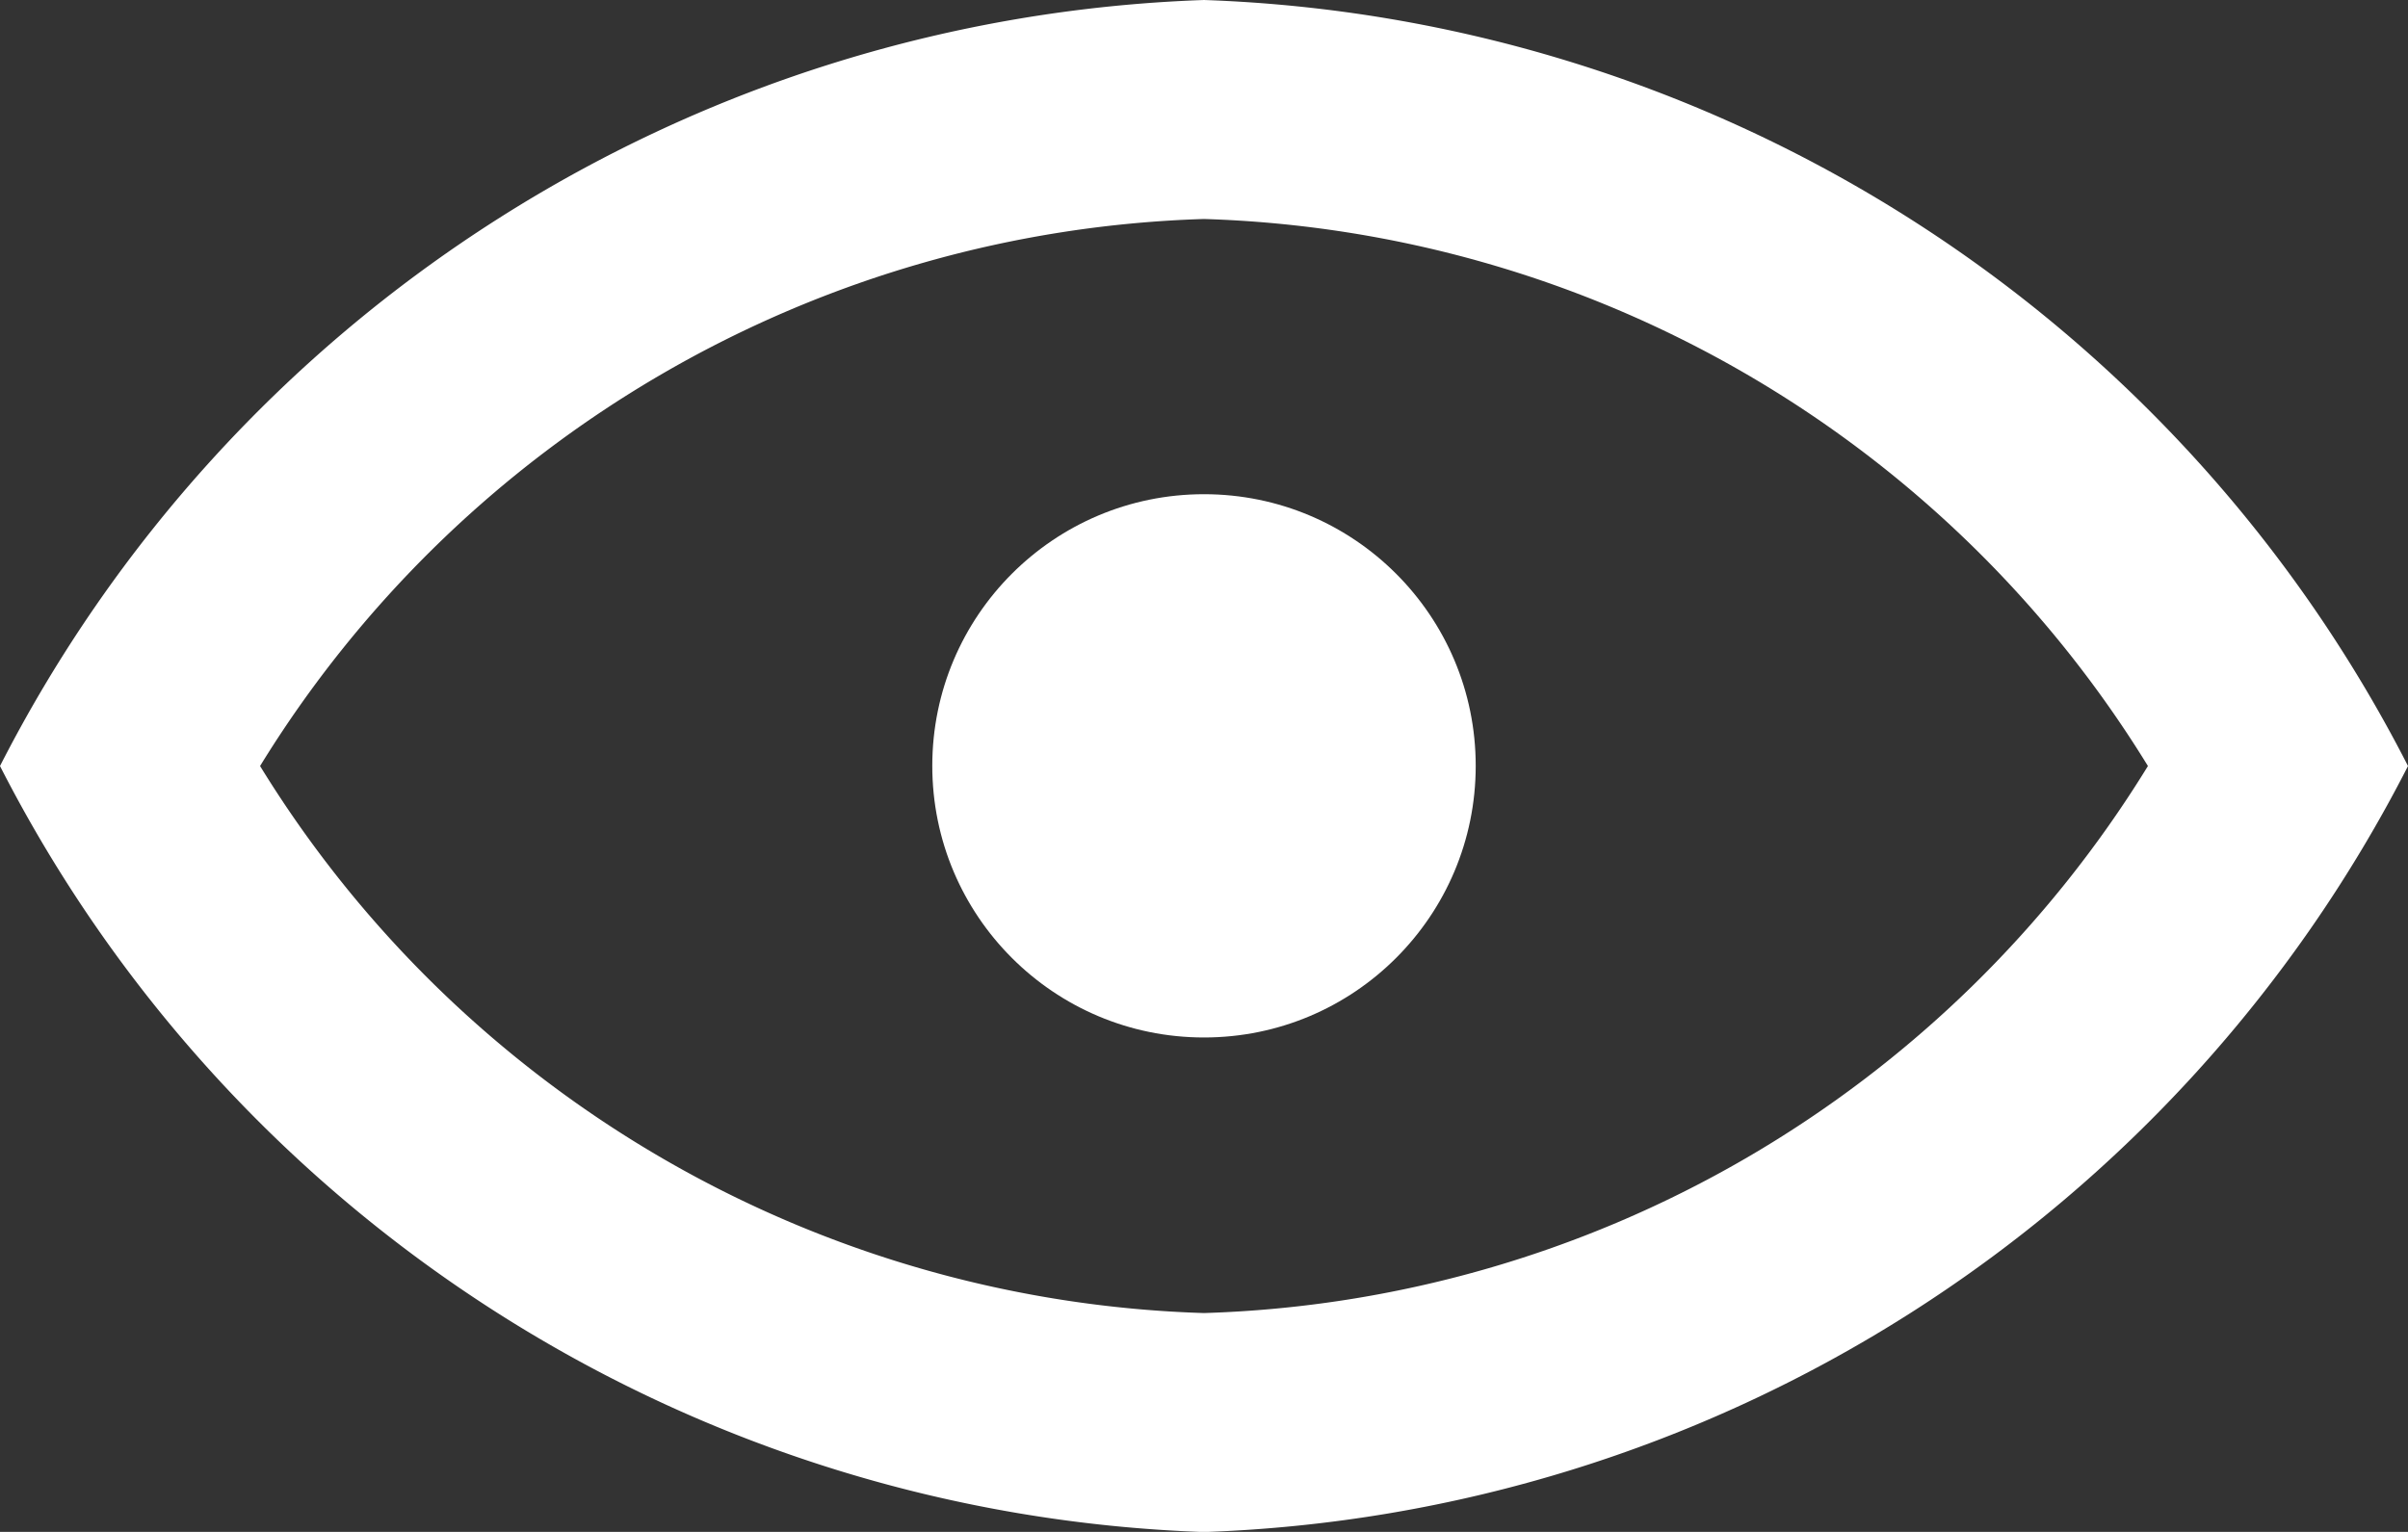 <svg id="view" xmlns="http://www.w3.org/2000/svg" width="13.444" height="8.555" viewBox="0 0 13.444 8.555">
  <rect x="0" y="0" width="13.444" height="8.555" fill="#333333" stroke="none"/>
  <path id="Path_240" data-name="Path 240" d="M7.722,5A7.853,7.853,0,0,0,1,9.278a7.853,7.853,0,0,0,6.722,4.278,7.852,7.852,0,0,0,6.722-4.278A7.853,7.853,0,0,0,7.722,5Zm0,7.333a6.417,6.417,0,0,1-5.27-3.055,6.417,6.417,0,0,1,5.27-3.055,6.415,6.415,0,0,1,5.27,3.055,6.415,6.415,0,0,1-5.27,3.055Z" transform="translate(-1 -5)" fill="#fff"/>
  <circle id="Ellipse_45" data-name="Ellipse 45" cx="1.517" cy="1.517" r="1.517" transform="translate(5.205 2.76)" fill="#fff"/>
</svg>
